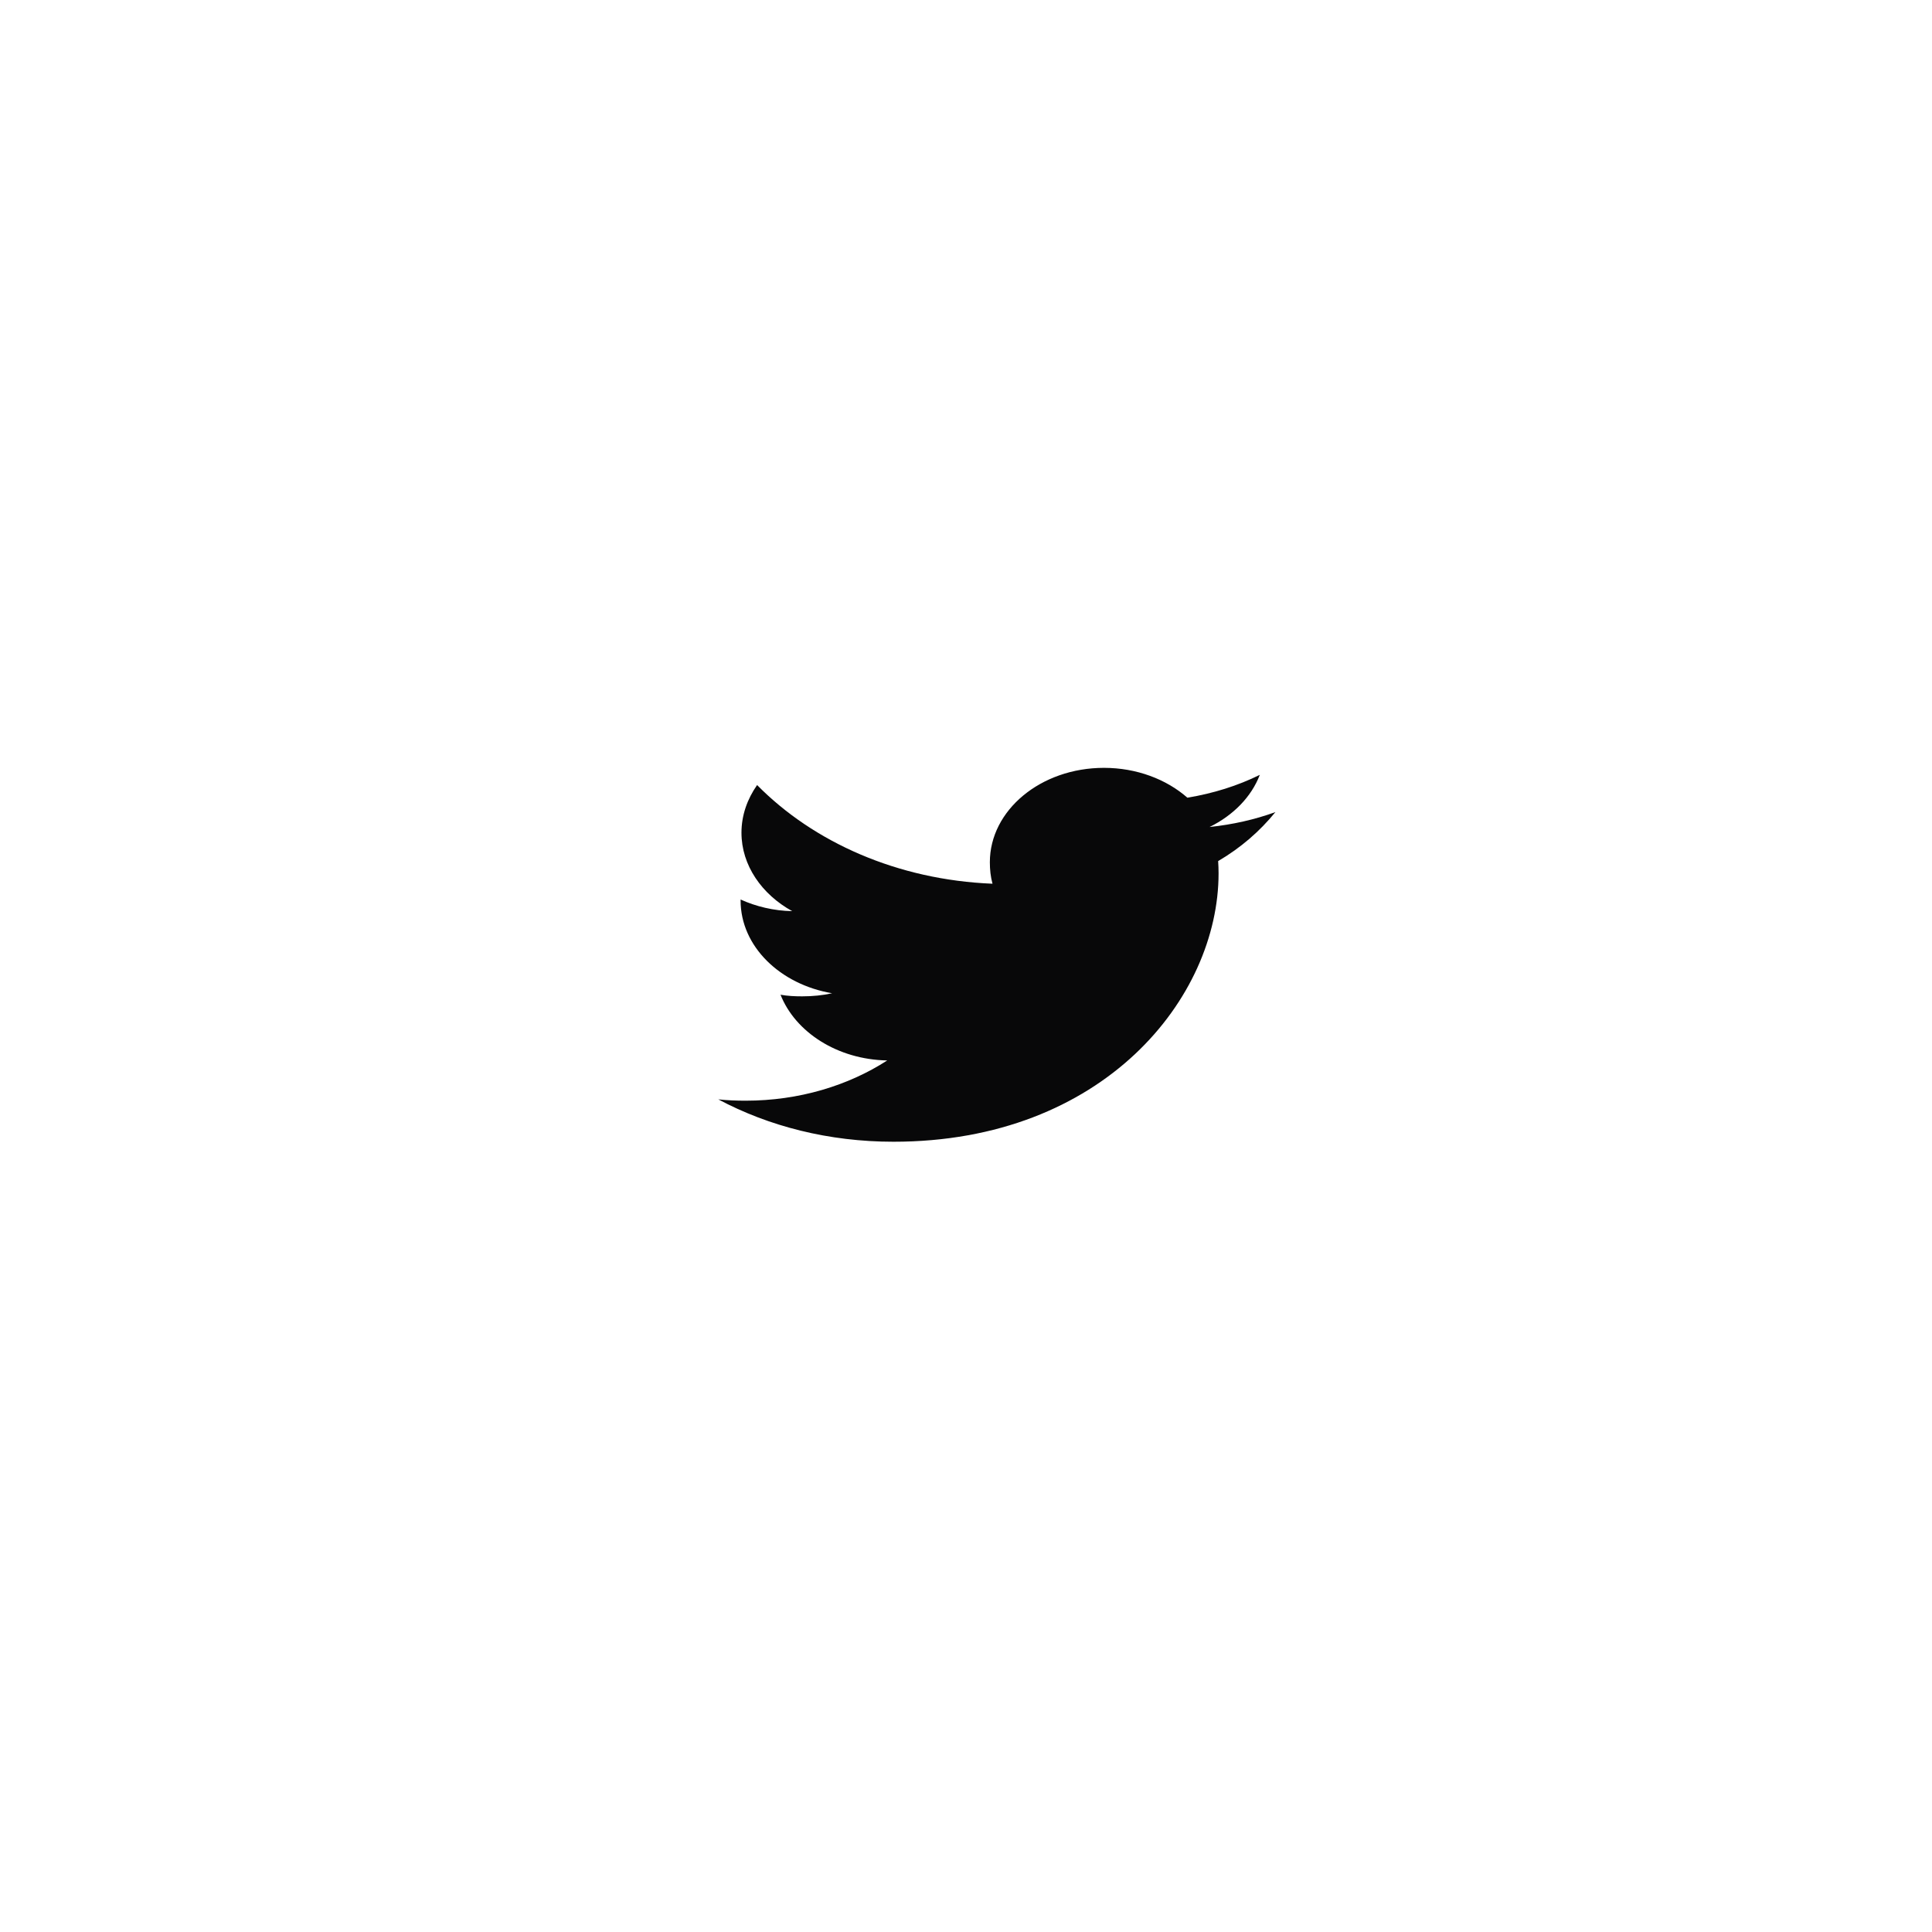 <svg width="78" height="78" viewBox="0 0 78 78" fill="none" xmlns="http://www.w3.org/2000/svg">
<g filter="url(#filter0_d_19_374)">
<path fill-rule="evenodd" clip-rule="evenodd" d="M38.989 65.962C54.904 65.962 67.805 53.061 67.805 37.146C67.805 21.232 54.904 8.33 38.989 8.33C23.075 8.33 10.173 21.232 10.173 37.146C10.173 53.061 23.075 65.962 38.989 65.962Z" fill="white"/>
</g>
<path d="M51.491 32.787C50.654 33.09 49.763 33.291 48.834 33.388C49.79 32.917 50.519 32.176 50.862 31.283C49.971 31.722 48.987 32.032 47.938 32.205C47.092 31.461 45.886 31 44.571 31C42.018 31 39.963 32.712 39.963 34.81C39.963 35.111 39.994 35.402 40.07 35.678C36.236 35.524 32.844 34.006 30.566 31.694C30.168 32.264 29.935 32.917 29.935 33.62C29.935 34.938 30.757 36.108 31.983 36.785C31.242 36.773 30.515 36.596 29.9 36.316C29.9 36.327 29.9 36.342 29.9 36.357C29.9 38.208 31.498 39.746 33.594 40.1C33.218 40.184 32.809 40.225 32.385 40.225C32.09 40.225 31.792 40.211 31.512 40.16C32.109 41.668 33.805 42.777 35.82 42.813C34.252 43.827 32.26 44.438 30.103 44.438C29.725 44.438 29.363 44.424 29 44.385C31.042 45.473 33.463 46.095 36.073 46.095C44.558 46.095 49.197 40.289 49.197 35.257C49.197 35.088 49.19 34.926 49.18 34.764C50.095 34.228 50.864 33.558 51.491 32.787Z" fill="#080809"/>
<defs>
<filter id="filter0_d_19_374" x="0.173" y="0.33" width="77.632" height="77.632" filterUnits="userSpaceOnUse" color-interpolation-filters="sRGB">
<feFlood flood-opacity="0" result="BackgroundImageFix"/>
<feColorMatrix in="SourceAlpha" type="matrix" values="0 0 0 0 0 0 0 0 0 0 0 0 0 0 0 0 0 0 127 0" result="hardAlpha"/>
<feOffset dy="2"/>
<feGaussianBlur stdDeviation="5"/>
<feColorMatrix type="matrix" values="0 0 0 0 0 0 0 0 0 0 0 0 0 0 0 0 0 0 0.1 0"/>
<feBlend mode="normal" in2="BackgroundImageFix" result="effect1_dropShadow_19_374"/>
<feBlend mode="normal" in="SourceGraphic" in2="effect1_dropShadow_19_374" result="shape"/>
</filter>
</defs>
</svg>
